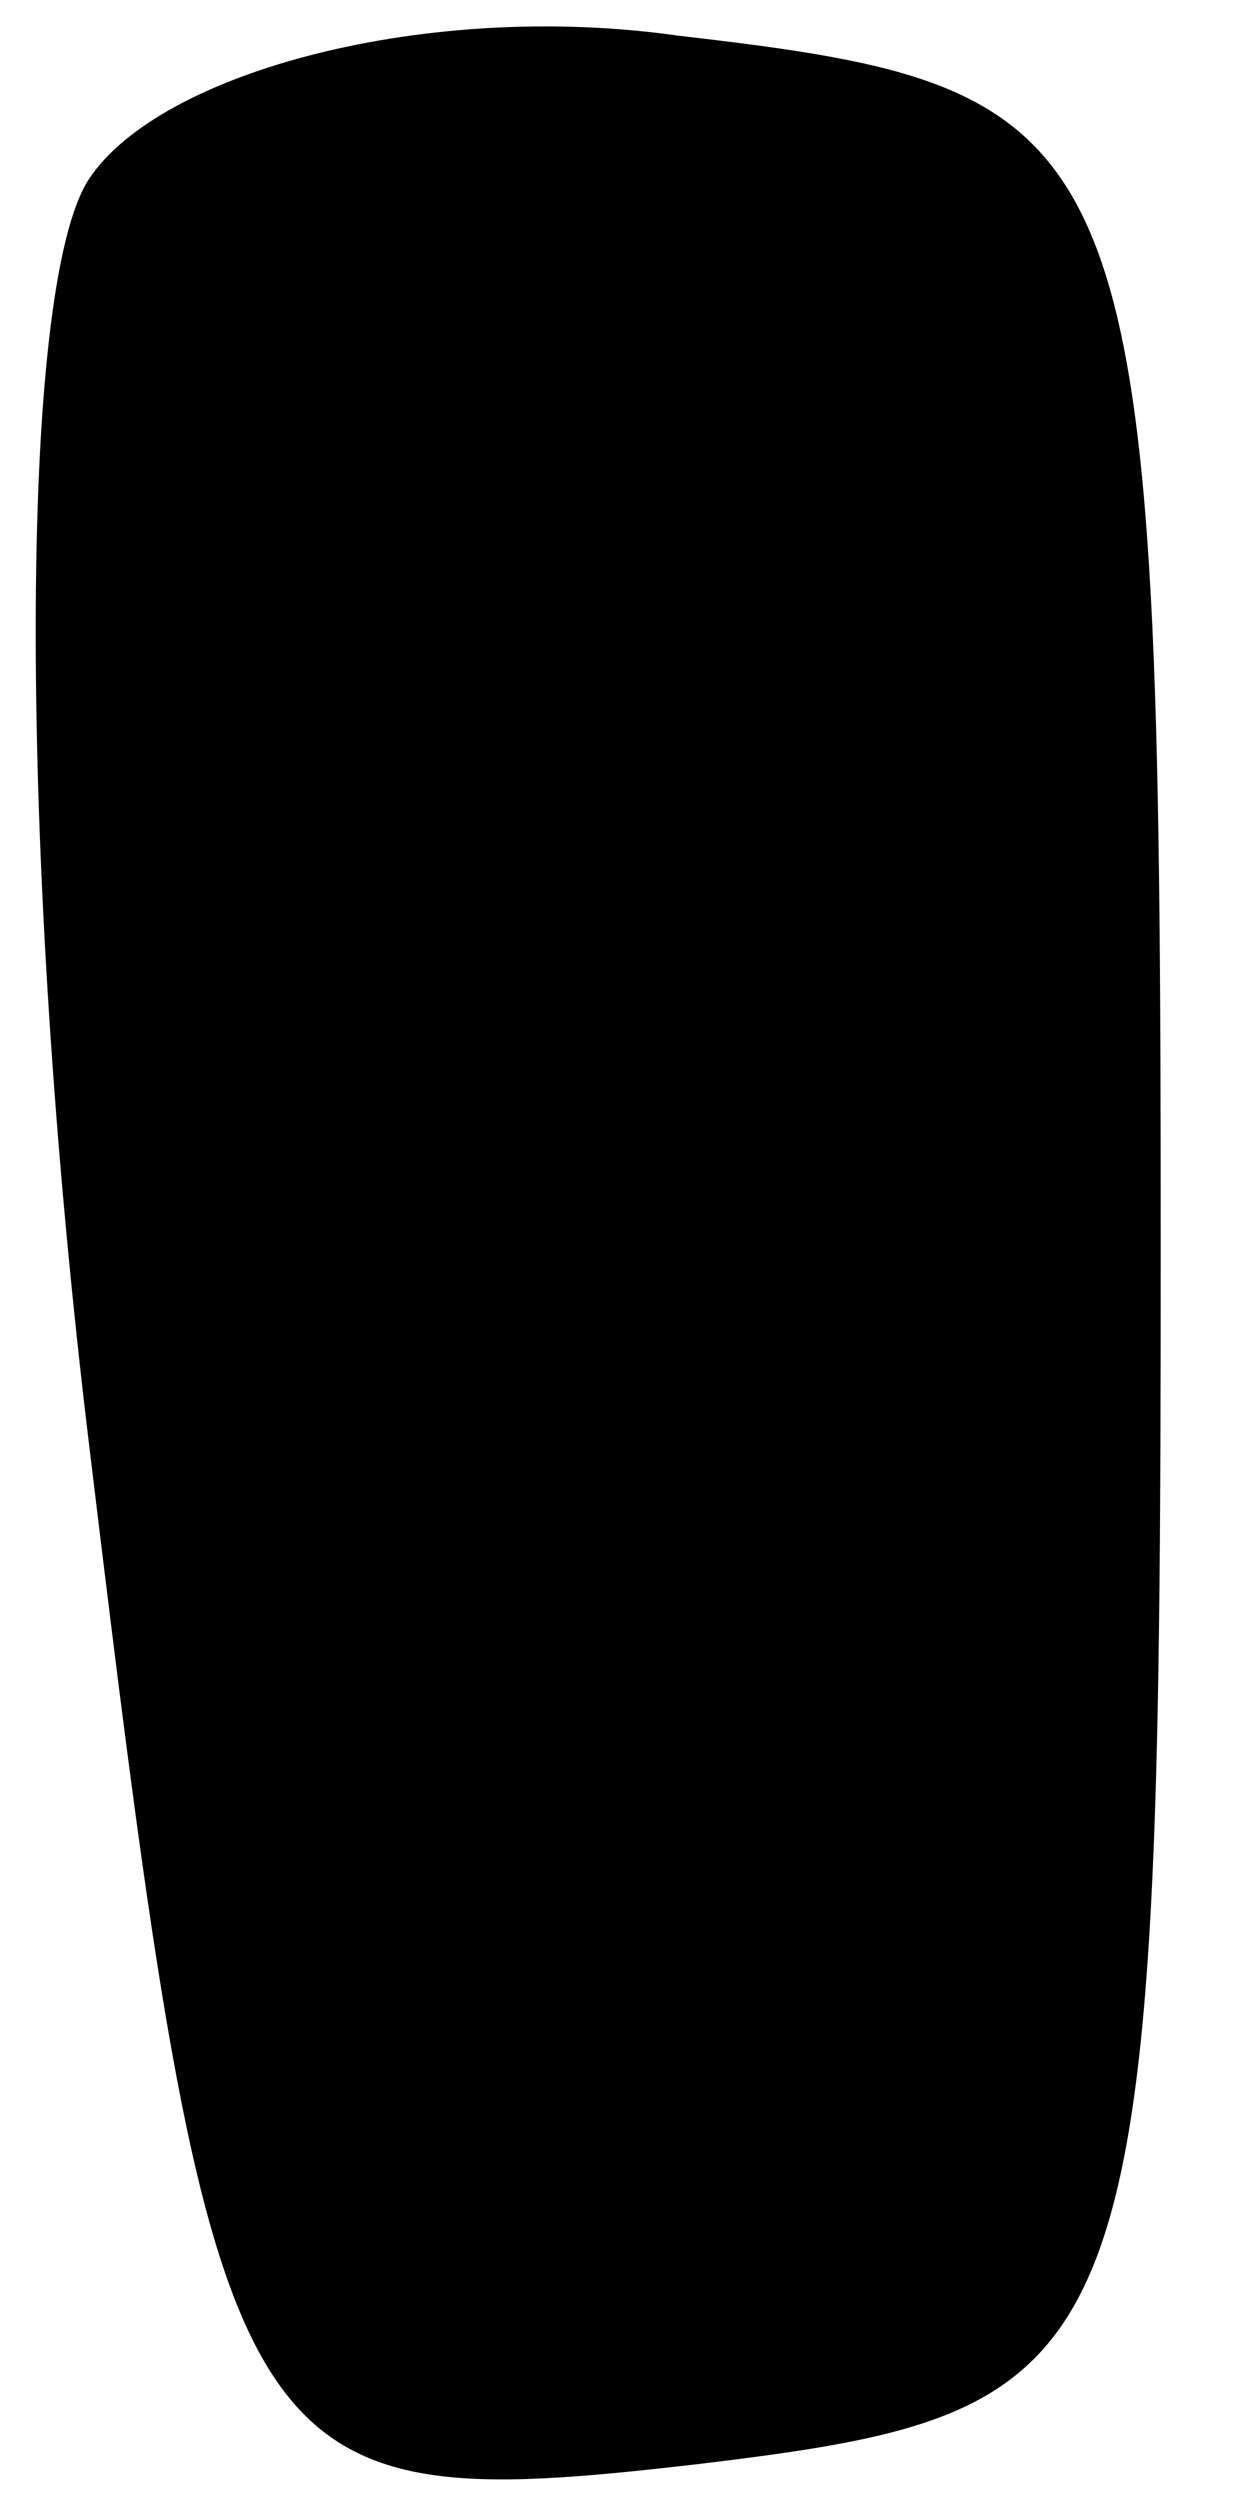 <?xml version="1.0" standalone="no"?>
<!DOCTYPE svg PUBLIC "-//W3C//DTD SVG 20010904//EN"
 "http://www.w3.org/TR/2001/REC-SVG-20010904/DTD/svg10.dtd">
<svg version="1.0" xmlns="http://www.w3.org/2000/svg"
 width="7pt" height="14pt" viewBox="0 0 7 14"
 preserveAspectRatio="xMidYMid meet">
<g transform="translate(0,14) scale(0.1,-0.1)"
fill="#000000" stroke="none">
<path fill="#000000" stroke="none" d="M5 130 c-4 -6 -4 -38 0 -71 7 -58 8
-60 34 -57 25 3 26 5 26 68 0 63 -1 65 -27 68 -14 2 -29 -2 -33 -8z"/>
</g>
</svg>
